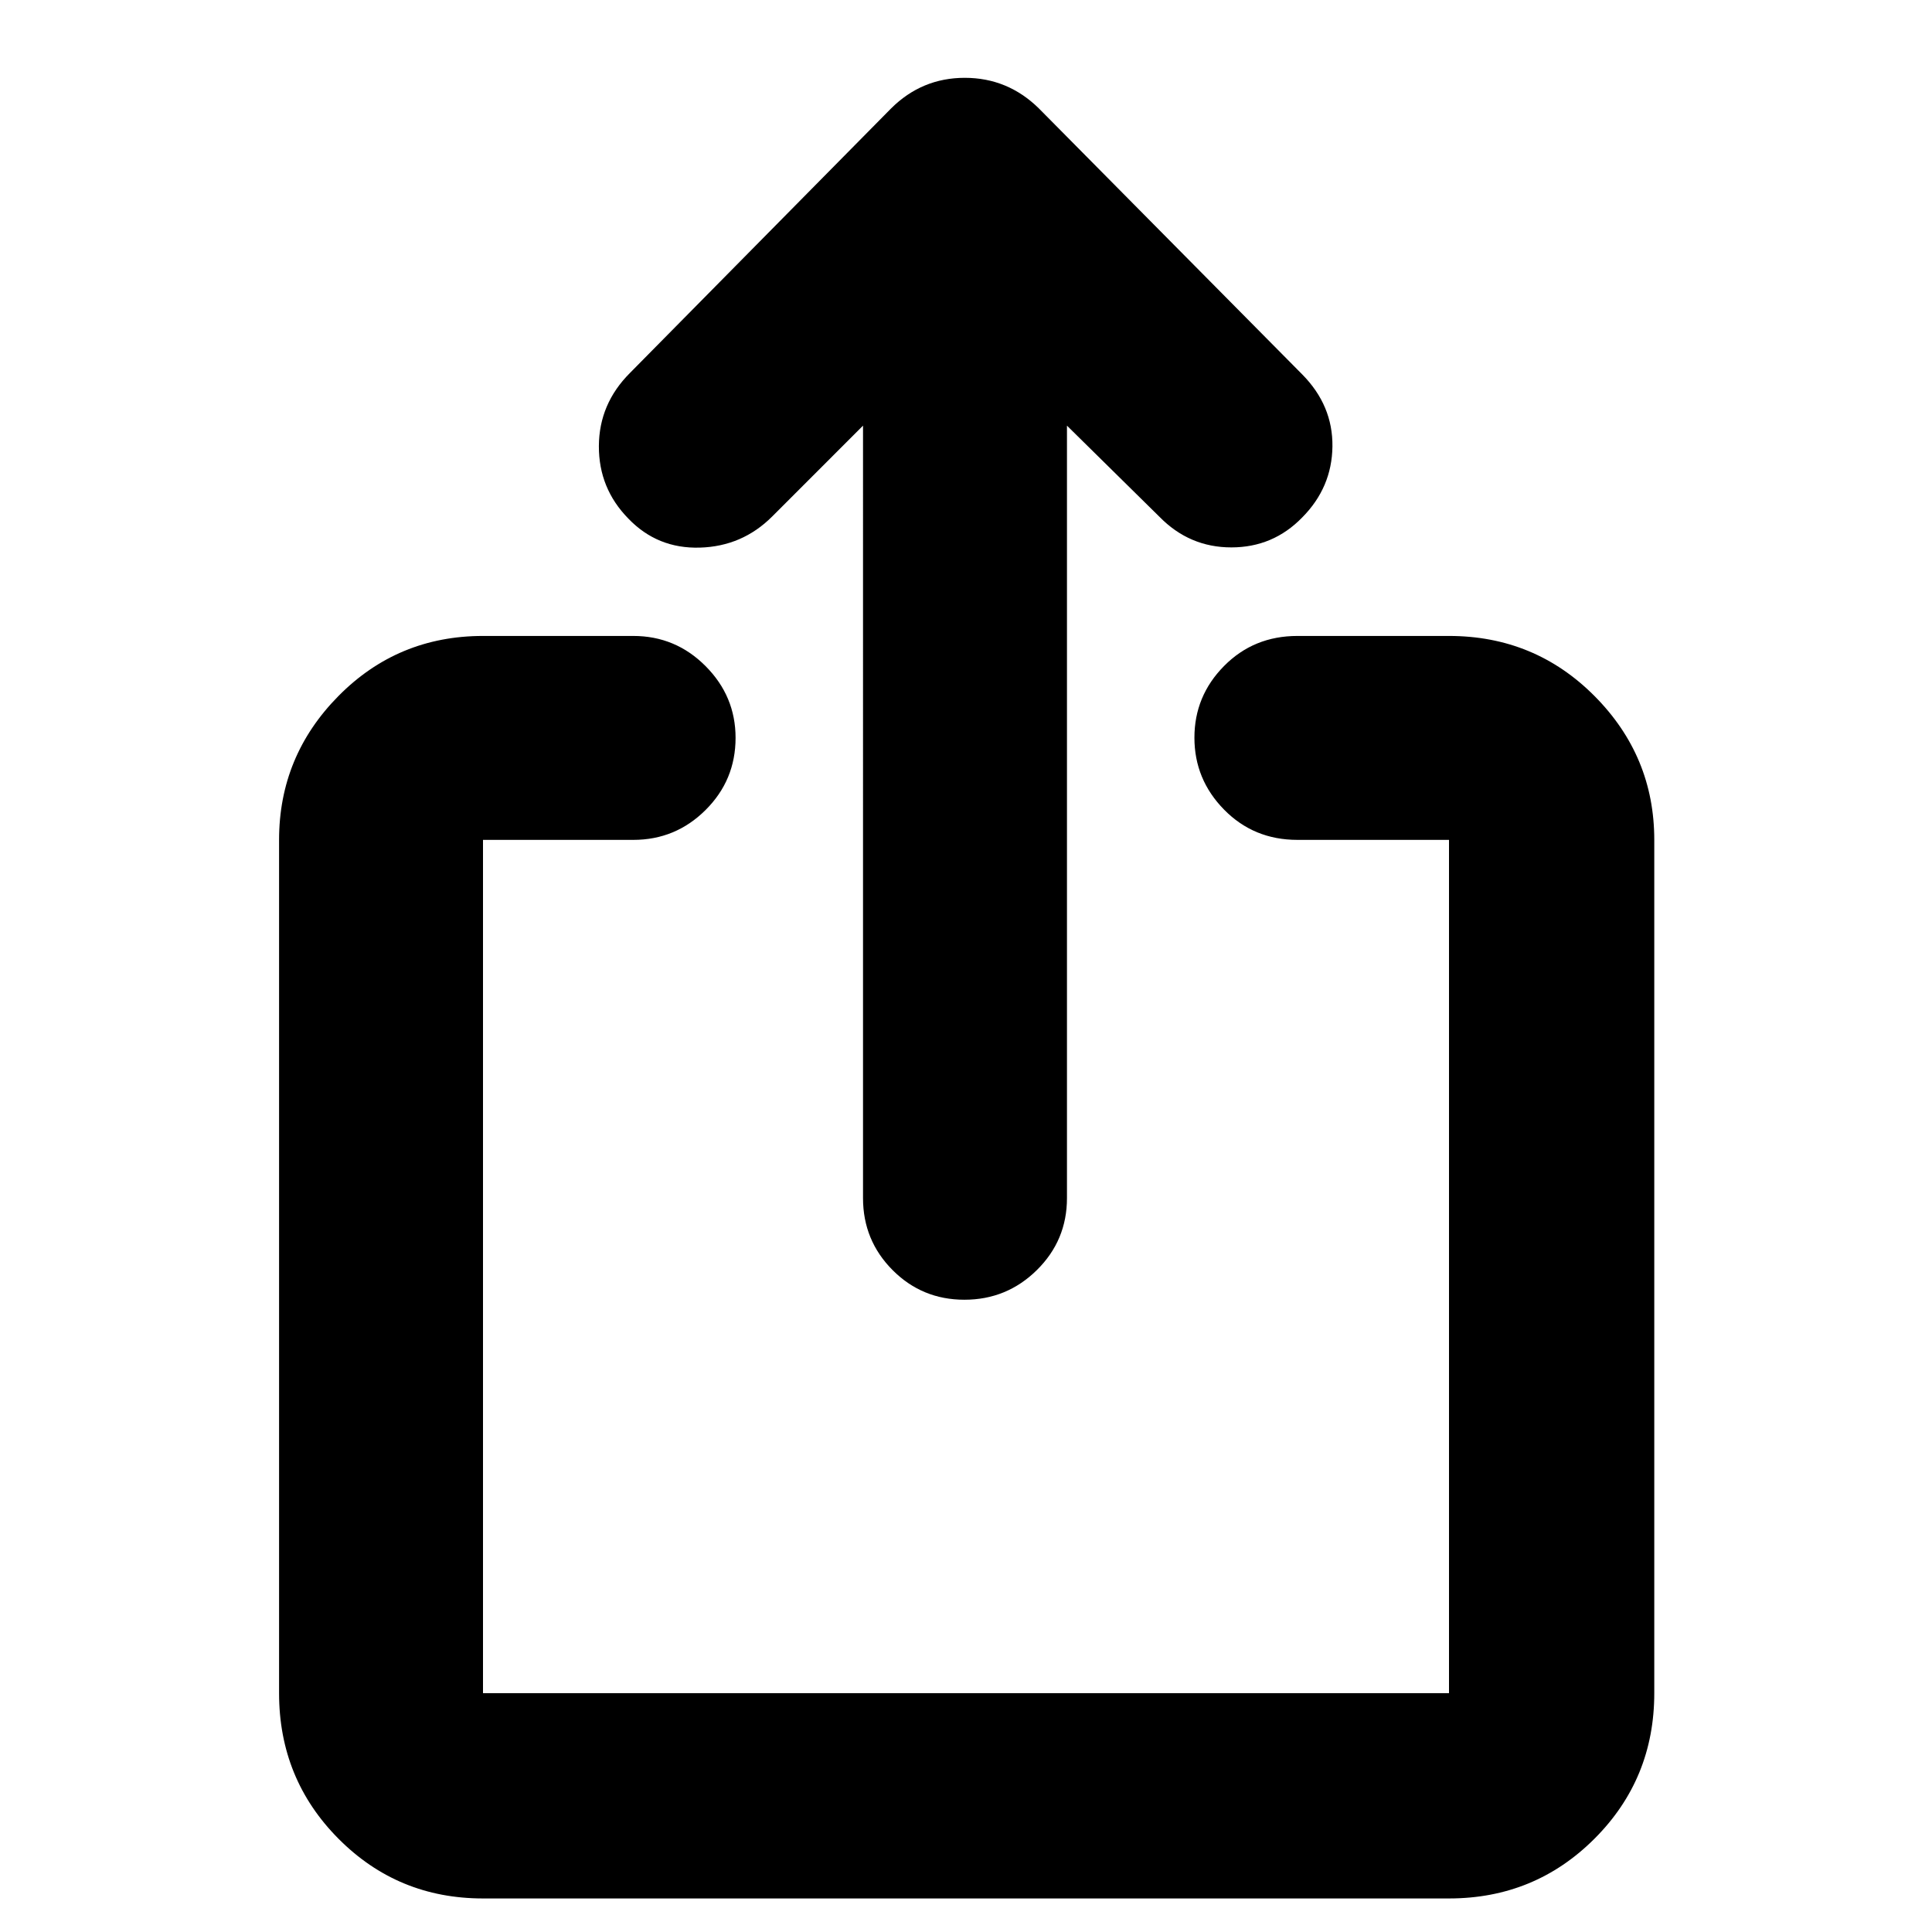 <svg xmlns="http://www.w3.org/2000/svg" height="40" viewBox="0 -960 960 960" width="40"><path d="M240-16.67q-42.33 0-71.83-29.7t-29.5-72.3v-424q0-41.62 29.5-71.48Q197.67-644 240-644h74.67q21 0 35.91 14.97 14.92 14.98 14.92 35.65 0 21.05-14.92 35.88-14.91 14.83-35.91 14.83H240v424h480v-424h-75.33q-21.67 0-36.42-15.02t-14.75-35.76q0-20.74 14.75-35.64Q623-644 644.67-644H720q42.6 0 72.3 29.85 29.7 29.86 29.7 71.48v424q0 42.6-29.7 72.3-29.7 29.7-72.3 29.7H240ZM428.83-748.5l-45.16 45.17q-14.84 14.83-35.92 15.44-21.09.61-35.52-14.42-14.73-15.02-14.65-36.02.09-21 15.44-36.35L442.76-906.1q15.3-15.23 36.63-15.23 21.34 0 36.78 15.16l130.94 132.25q15.22 15.42 14.97 35.78-.25 20.35-15 35.24-14.45 14.9-35.24 14.9-20.8 0-35.67-15.17l-46-45.33v383.83q0 21-14.95 35.75t-36 14.75q-21.05 0-35.72-14.75-14.67-14.75-14.67-35.75V-748.5Z"/></svg>